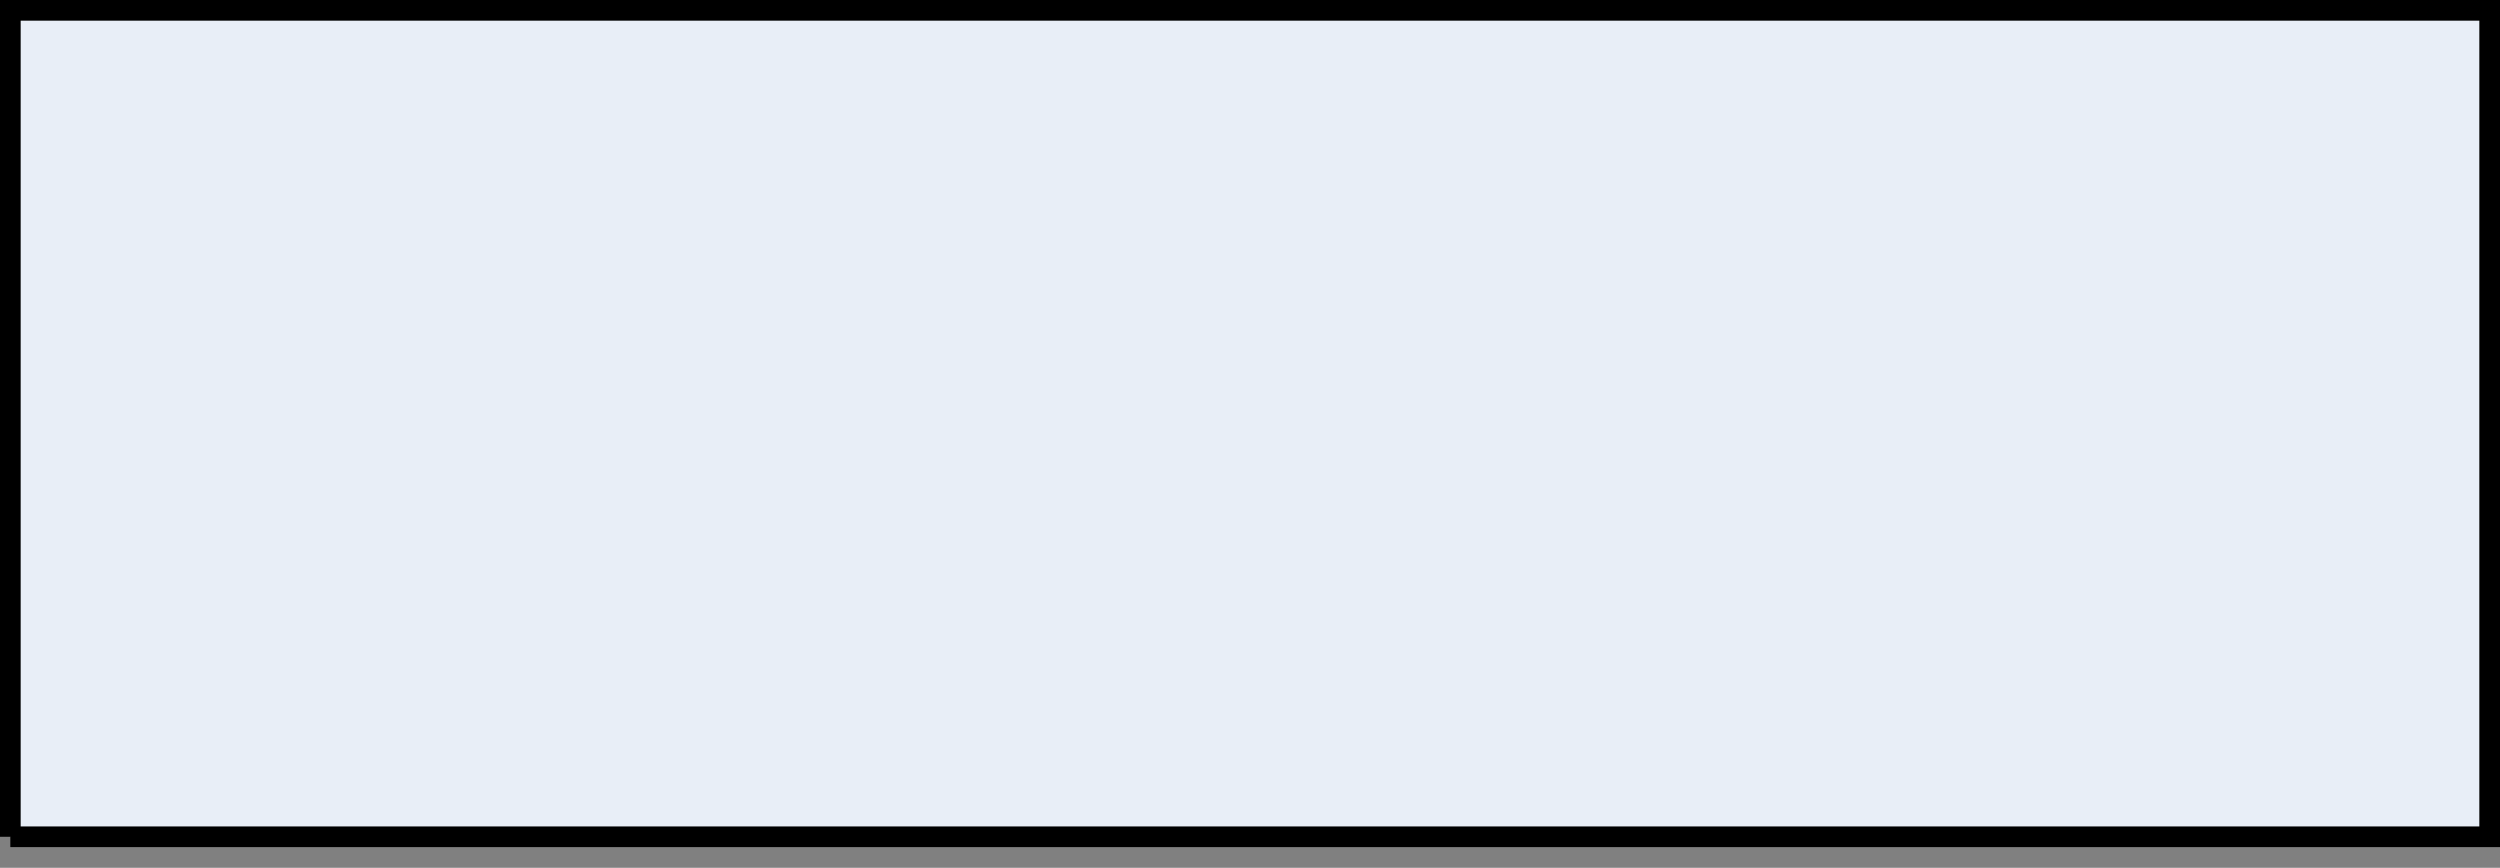 <?xml version="1.0" encoding="UTF-8"?>
<!DOCTYPE svg PUBLIC "-//W3C//DTD SVG 1.1//EN" "http://www.w3.org/Graphics/SVG/1.1/DTD/svg11.dtd">
<svg xmlns="http://www.w3.org/2000/svg" xmlns:xlink="http://www.w3.org/1999/xlink" version="1.1" width="121" height="42" viewBox="-0.5 -0.5 121 42" content="&lt;mxfile host=&quot;app.diagrams.net&quot; modified=&quot;2020-10-23T10:33:20.768Z&quot; agent=&quot;5.0 (X11)&quot; version=&quot;13.8.1&quot; etag=&quot;iaEGDf0Ym6JPM-bnvouM&quot; type=&quot;device&quot;&gt;&lt;diagram id=&quot;fynlOhFMeKgKlPlN-k9b&quot;&gt;jZTbcuIwDIafhpndi84Qhwa4zKELZSg9pGxp70zsOG6cOGsMCTz9ysThsJ3OLBfB+STL+qXIPTcsmonCVfYgCRU91CdNz416CHnDITwN2LfA9SxgipMWOWcQ8wO1sG/plhO6uXLUUgrNq2uYyLKkib5iWClZX7ulUlyfWmFGv4A4weIrfeNEZy0doeGZTylnWXey441bS4E7Z6tkk2Ei6wvk3vXcUEmp21XRhFSY2nV1aff9+sZ6SkzRUv/PBtRu2GGxtdp6yBOwNUglRIAE9d6q9v5sZWe42Rx74juDqulQigsuoKG+rzgWQBMppIL3HnL7xx8wwhU0hMsSuNBgDQTVmqqbTYUTXjLA/WNIwUt6k9ki+o6RcQtYGjdtTnHOGcGKmf/H9afpthWwVka2NXUQUCusw+hKI9pRpTk02hecQY5RwQkxtgBbkEBhqcl7tyHNfQTEpJVyIcJWLkRx6YjSdAicKUw47OhspSxNMOh6ZQ7caFomXPwoP4J5JH0W3b089Q9ufL//pHU/Xr6wGMIF8+04f/iQq3lWL8aPAPQ294VaVDPmxIdoOnh+A13gvXhnH6/5pz9Y5vVsySYrKCgKvGjlHOZpIfcFWUln2GS3h+Jl5j0PUPAWpgmSs5T4UK3gfQcP/2kcroePM3cKQdFs4kwXkwMsR4NcvGZPv8MEMv9pVGglc3oh+9RlgddUBDjJmZLbkvyj/sio+QCNb6YL+FgiB5Z1xjWNocOmNjXcHKcOmbbQ5ttv3DlNDtw4VBZUqz242A3uyA6bvW1Q916fZ9fpBjK7mNuBZdheF+wU+jxRsLBD1b2eh/dou7gB3bu/&lt;/diagram&gt;&lt;/mxfile&gt;">
 <rect x="-0.5" y="-0.5" width="121" height="42" fill="#808080" stroke="none"/>
 <defs/>
  <g
  	id="layer_1"
  	style="display:none">
 	<path
 		fill="#000000" 
  		stroke="#000000" 
 		id="PapyrusPath"
 		d="M 0 40 L 120 40 L 120 0 L 0 0 L 0 40" 
    />
  </g>
  <g
  	id="layer_2"
  	>
    <path 
    	d="M 0 40 L 120 40 L 120 0 L 0 0 L 0 40" 
    	fill="#e8eef7" 
    	stroke="#000000" 
    	stroke-miterlimit="10" 
    	pointer-events="all"
    />
  </g>
  <g
  	id="layer_3"
  	style="display:none">
  	<rect 
  		fill="none" 
  		stroke="#000000" 
  		id="PapyrusLabel"
  		width="100"
  		height="15"
  		x="9"
  		y="12"
  	/>
  </g>
</svg>


